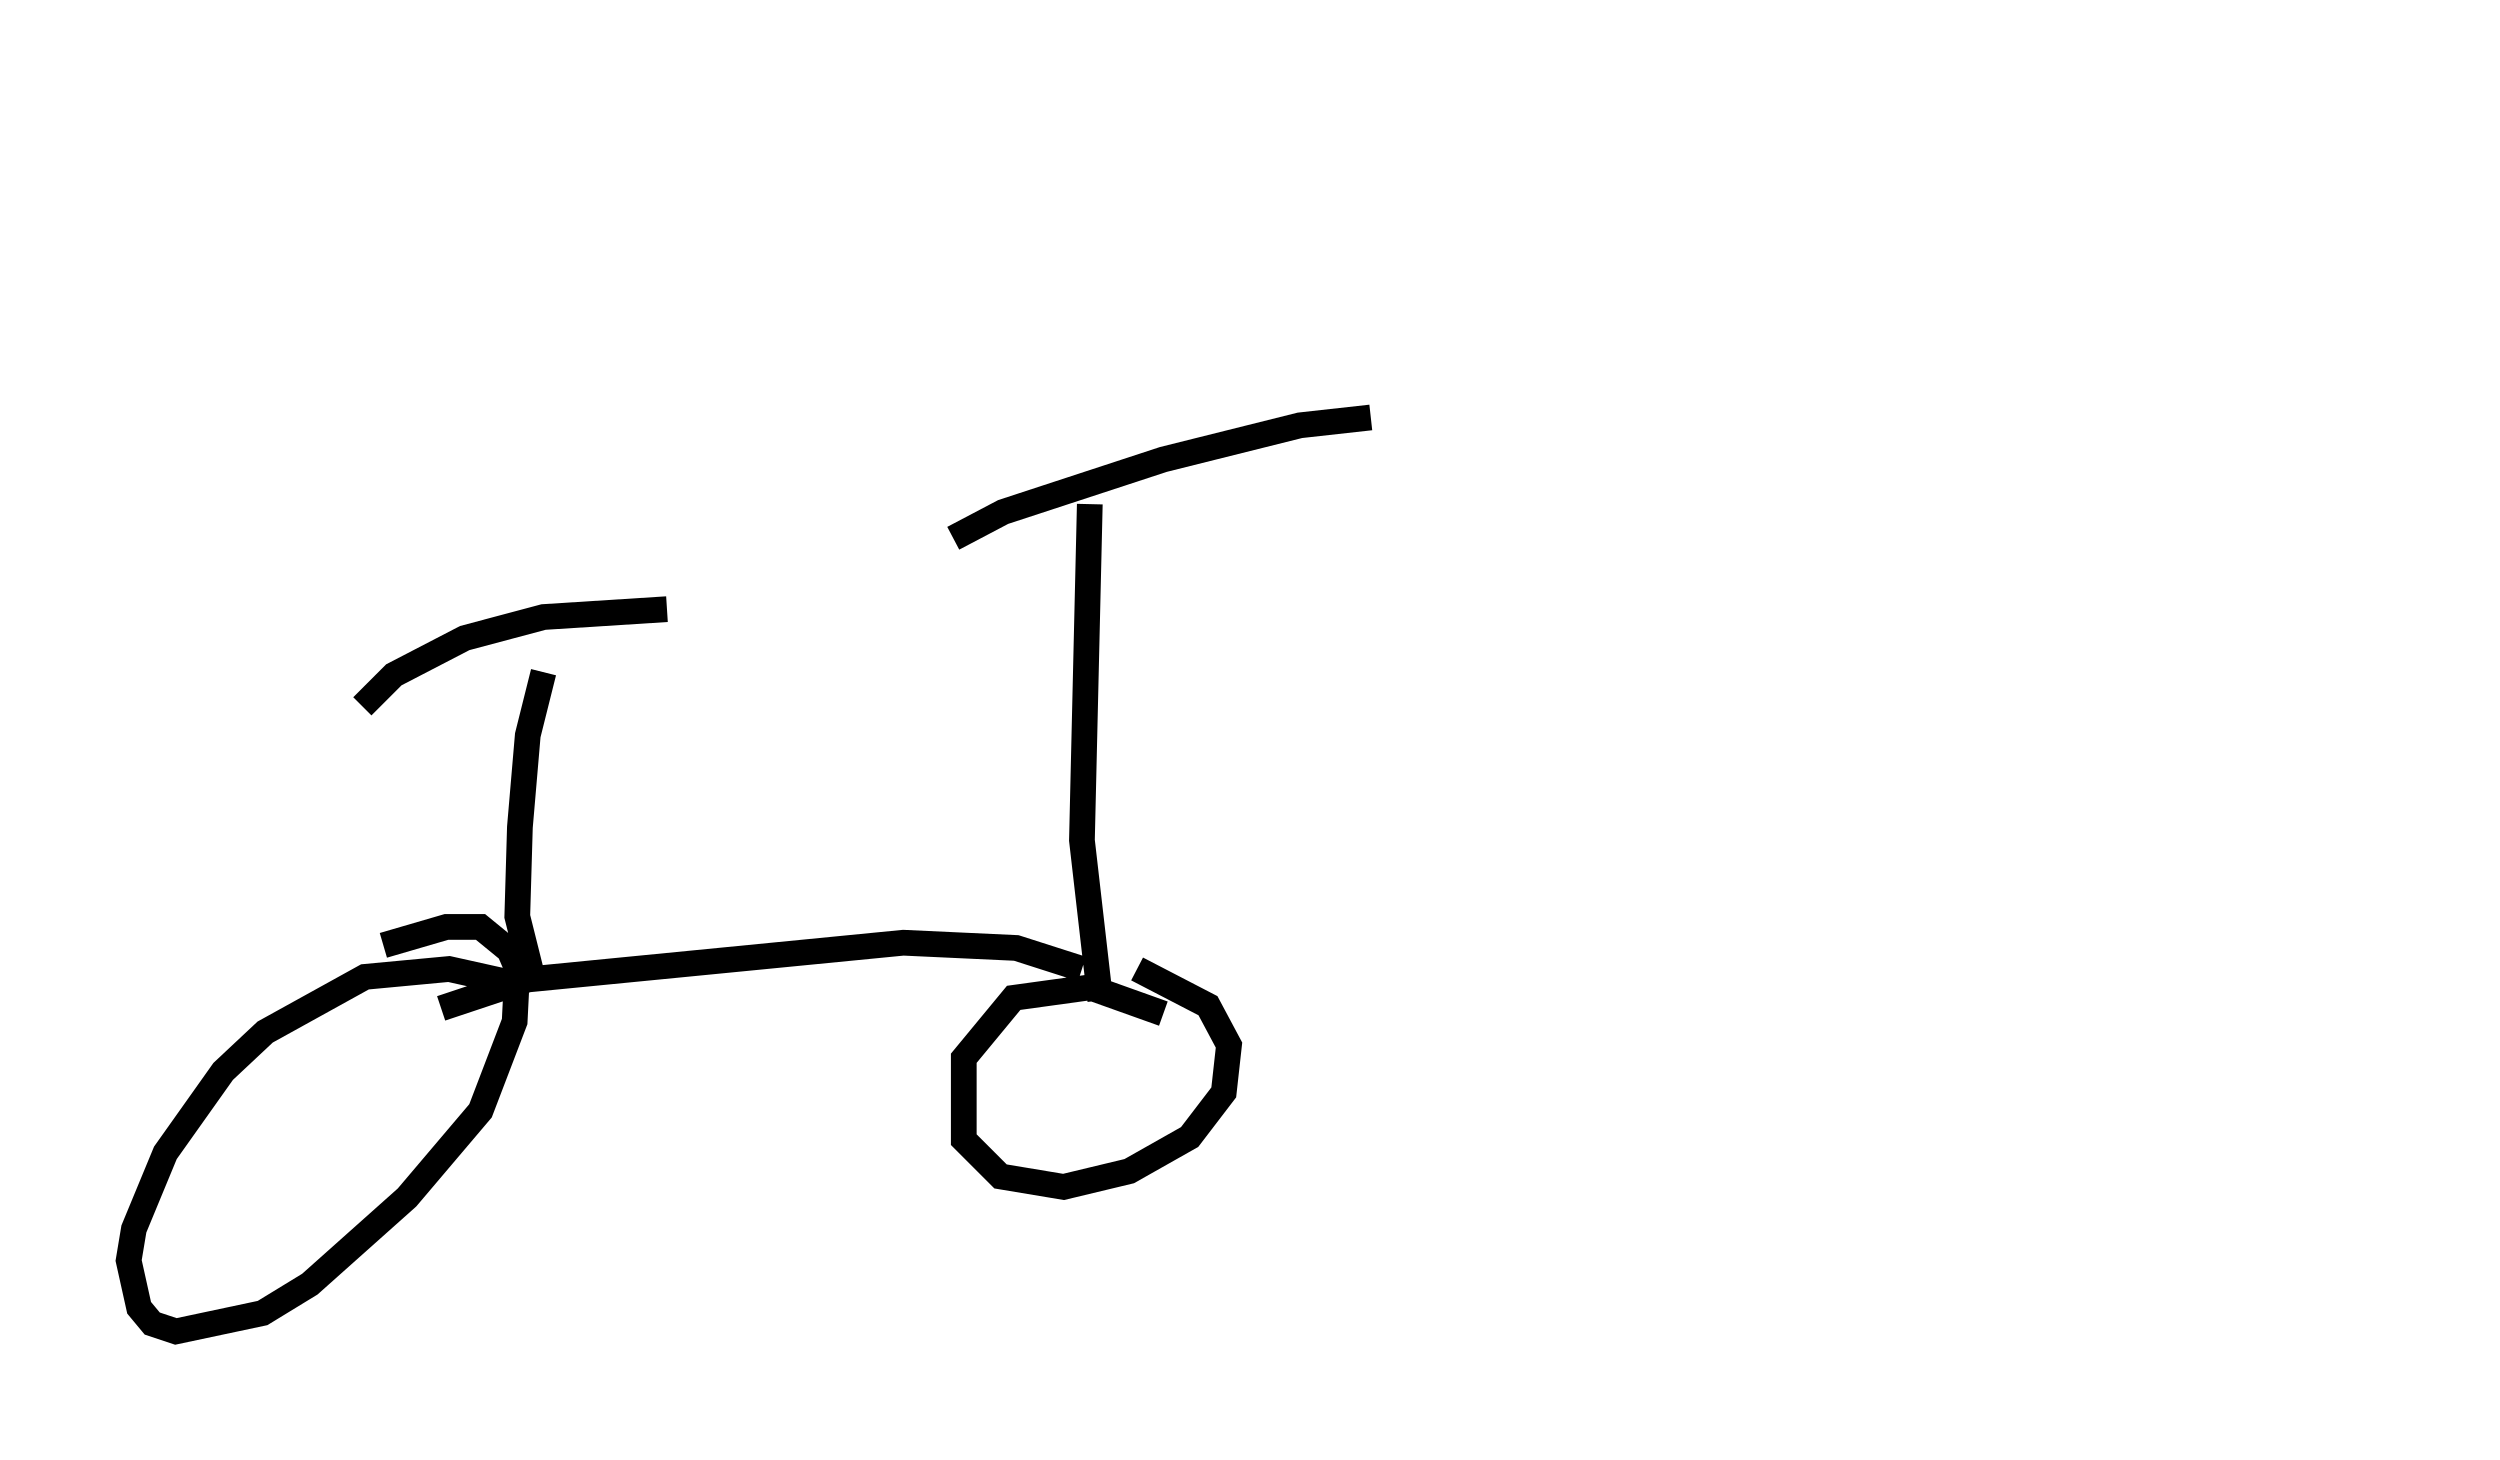<?xml version="1.0" encoding="utf-8" ?>
<svg baseProfile="full" height="56.755" version="1.1" width="97.18" xmlns="http://www.w3.org/2000/svg" xmlns:ev="http://www.w3.org/2001/xml-events" xmlns:xlink="http://www.w3.org/1999/xlink"><defs /><rect fill="white" height="56.755" width="97.18" x="0" y="0" /><path d="M92.18, 5 m0.0, 0.0 m-71.97, 33.28 l-2.756, -0.613 -3.267, 0.306 l-3.879, 2.144 -1.633, 1.531 l-2.246, 3.165 -1.225, 2.96 l-0.204, 1.225 0.408, 1.838 l0.51, 0.613 0.919, 0.306 l3.369, -0.715 1.838, -1.123 l3.777, -3.369 2.858, -3.369 l1.327, -3.471 0.102, -2.042 l-0.306, -0.715 -1.123, -0.919 l-1.327, 0.0 -2.45, 0.715 m2.246, 2.45 l3.369, -1.123 14.598, -1.429 l4.39, 0.204 2.552, 0.817 m3.165, 1.735 l-2.858, -1.021 -2.96, 0.408 l-1.94, 2.348 0.0, 3.165 l1.429, 1.429 2.45, 0.408 l2.552, -0.613 2.348, -1.327 l1.327, -1.735 0.204, -1.838 l-0.817, -1.531 -2.756, -1.429 m-1.429, 1.225 l-0.715, -6.227 0.306, -13.067 m-5.308, 1.327 l1.94, -1.021 6.227, -2.042 l5.308, -1.327 2.756, -0.306 m-32.565, 21.846 l-0.613, -2.45 0.102, -3.471 l0.306, -3.573 0.613, -2.45 m-7.044, 1.327 l1.225, -1.225 2.756, -1.429 l3.063, -0.817 4.798, -0.306 " fill="none" stroke="black" stroke-width="1" /></svg>